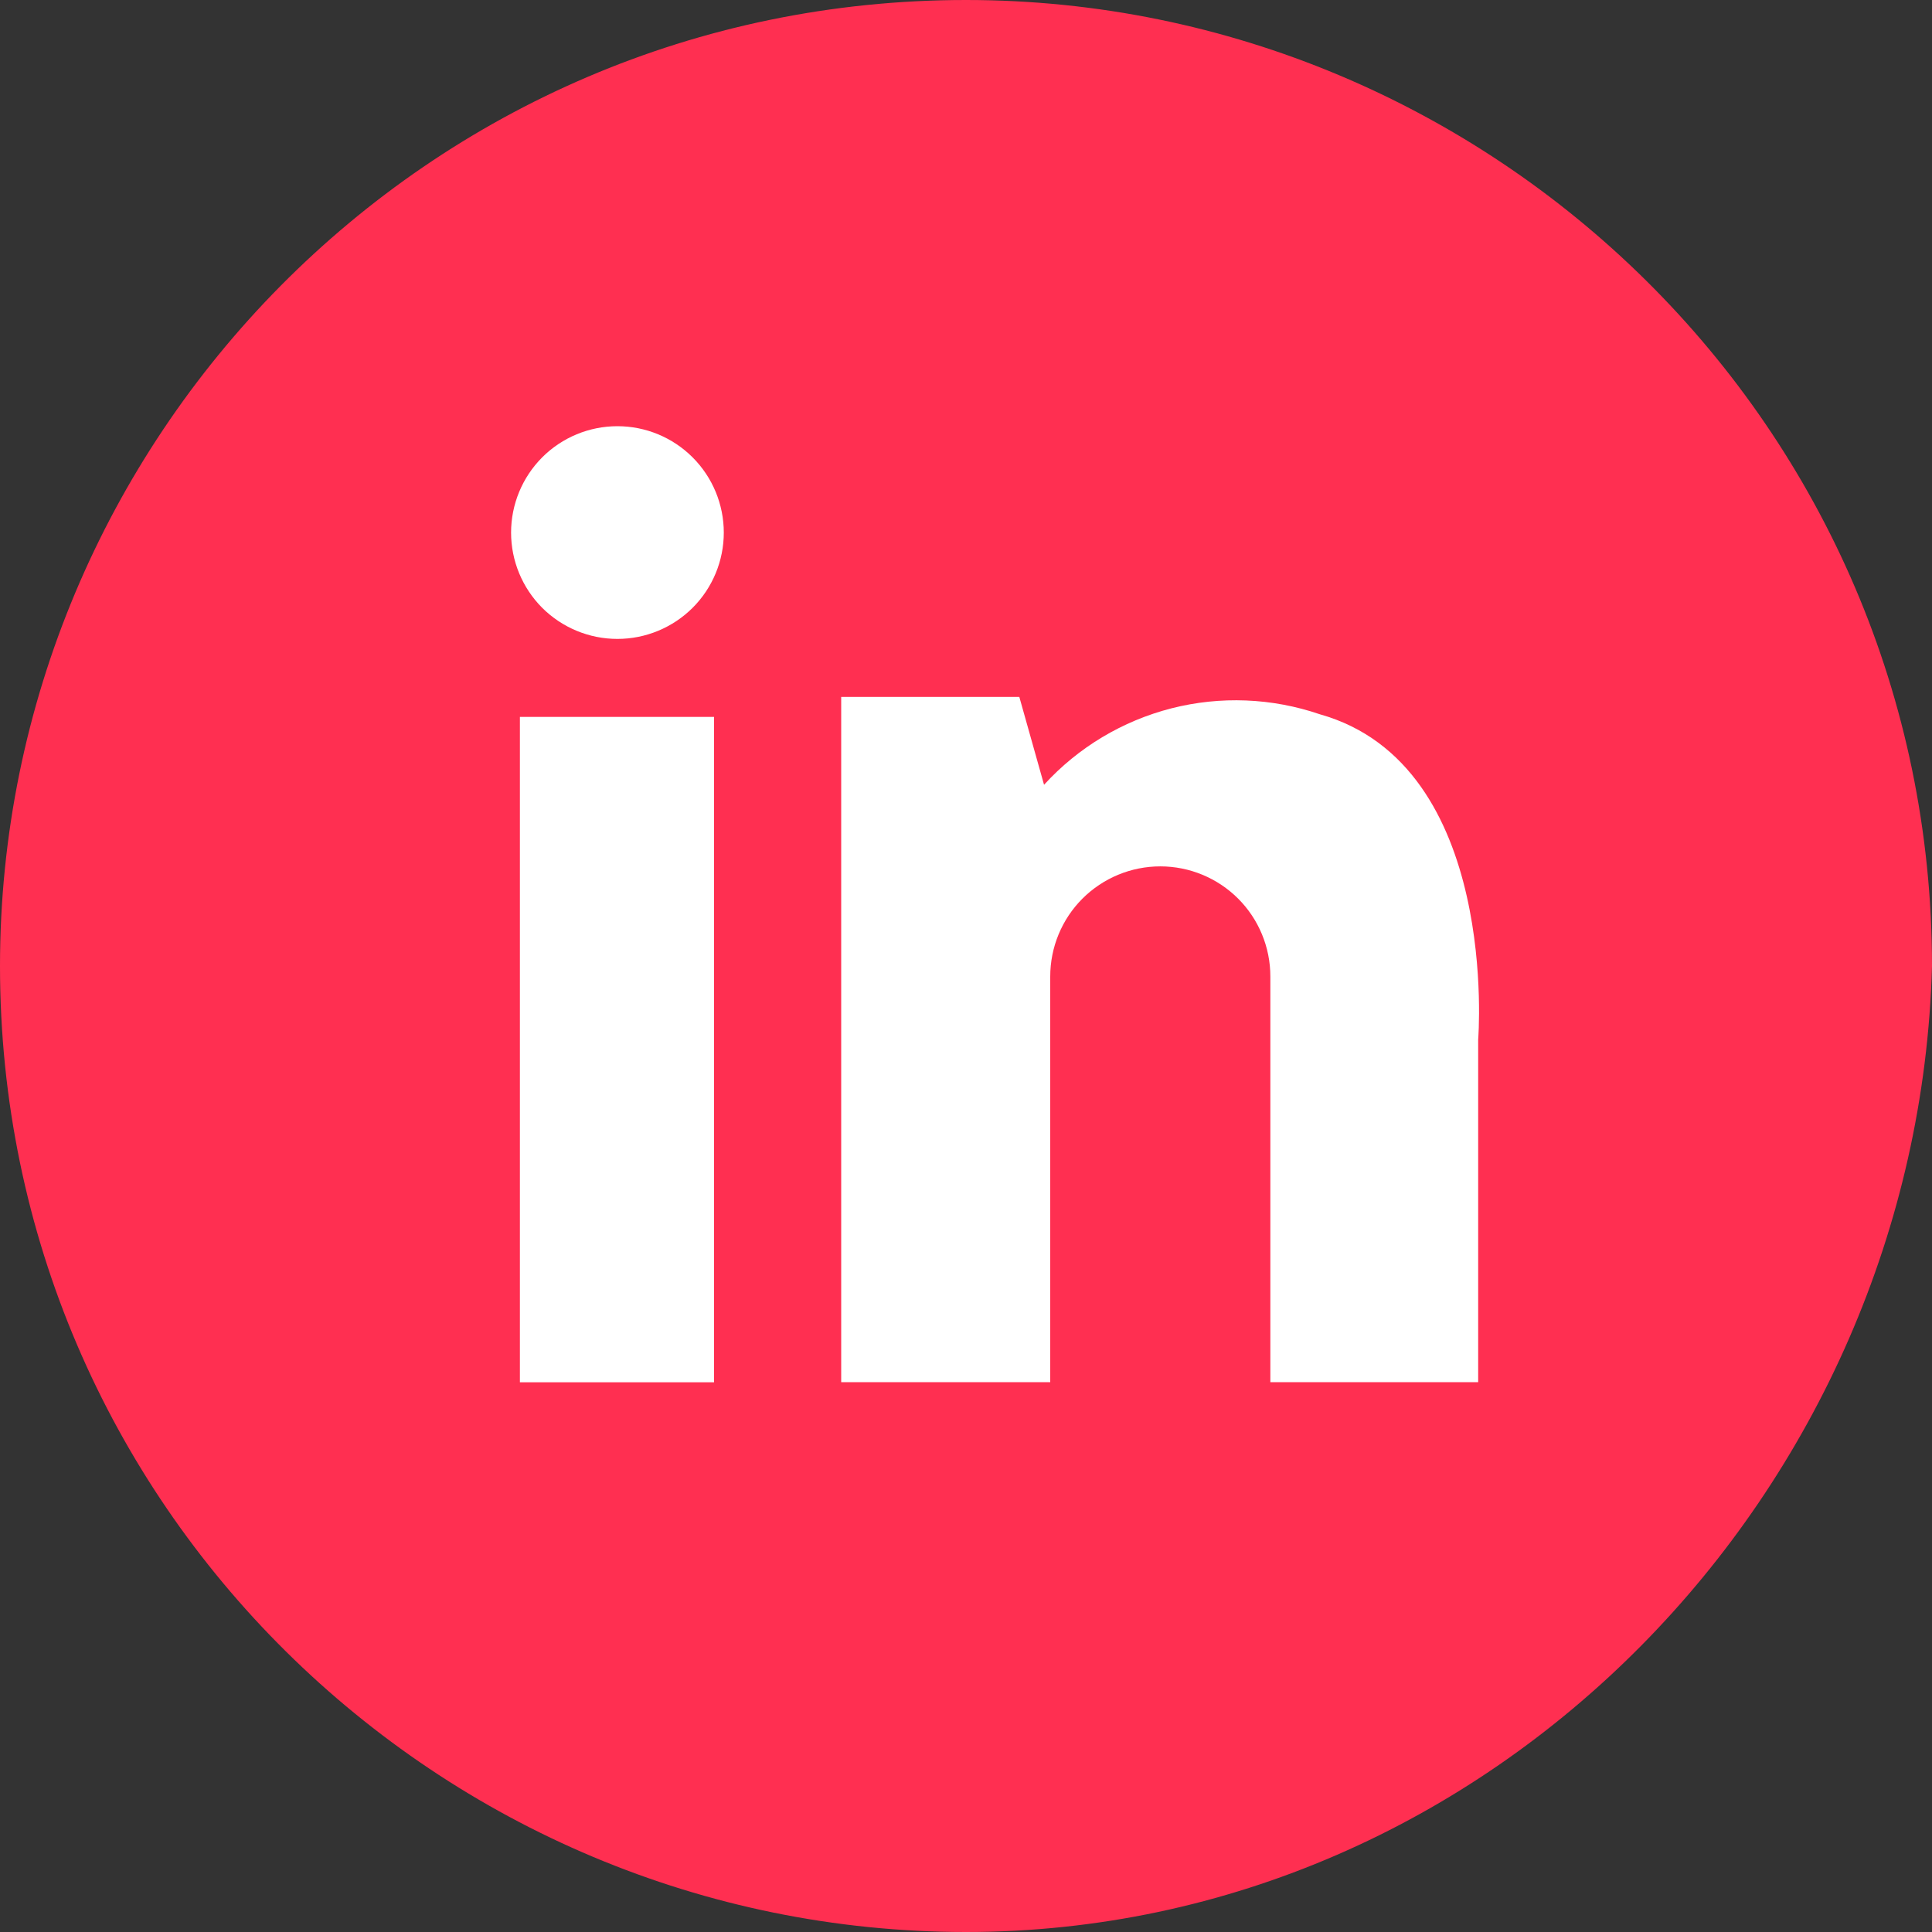 <svg width="30" height="30" viewBox="0 0 30 30" fill="none" xmlns="http://www.w3.org/2000/svg">
<rect x="0" y="0" width="30" height="30" fill="#333333" stroke="none"/>
<path d="M15 30C6.838 30 0 23.382 0 15C0 6.838 6.618 0 15 0C23.162 0 30 6.618 30 15C29.779 23.162 23.162 30 15 30Z" fill="#FF2F51"/>
<path d="M11.088 11.132H8.073V21.464H11.088V11.132Z" fill="white"/>
<path d="M9.587 6.618C9.149 6.618 8.729 6.792 8.419 7.102C8.11 7.412 7.936 7.832 7.936 8.27C7.936 8.708 8.11 9.128 8.419 9.438C8.729 9.747 9.149 9.921 9.587 9.921C10.025 9.921 10.445 9.747 10.755 9.438C11.065 9.128 11.239 8.708 11.239 8.27C11.239 7.832 11.065 7.412 10.755 7.102C10.445 6.792 10.025 6.618 9.587 6.618Z" fill="white"/>
<path d="M20.494 11.091C19.751 10.837 18.951 10.805 18.19 10.999C17.429 11.194 16.741 11.606 16.212 12.186V12.186L15.828 10.822H13.062V21.462H16.308V15.163C16.308 14.709 16.488 14.274 16.808 13.954C17.129 13.633 17.564 13.453 18.017 13.453V13.453C18.47 13.453 18.905 13.633 19.226 13.954C19.546 14.274 19.726 14.709 19.726 15.163V21.462H22.953V16.142C22.953 16.142 23.298 11.879 20.494 11.091Z" fill="white"/>
</svg>
